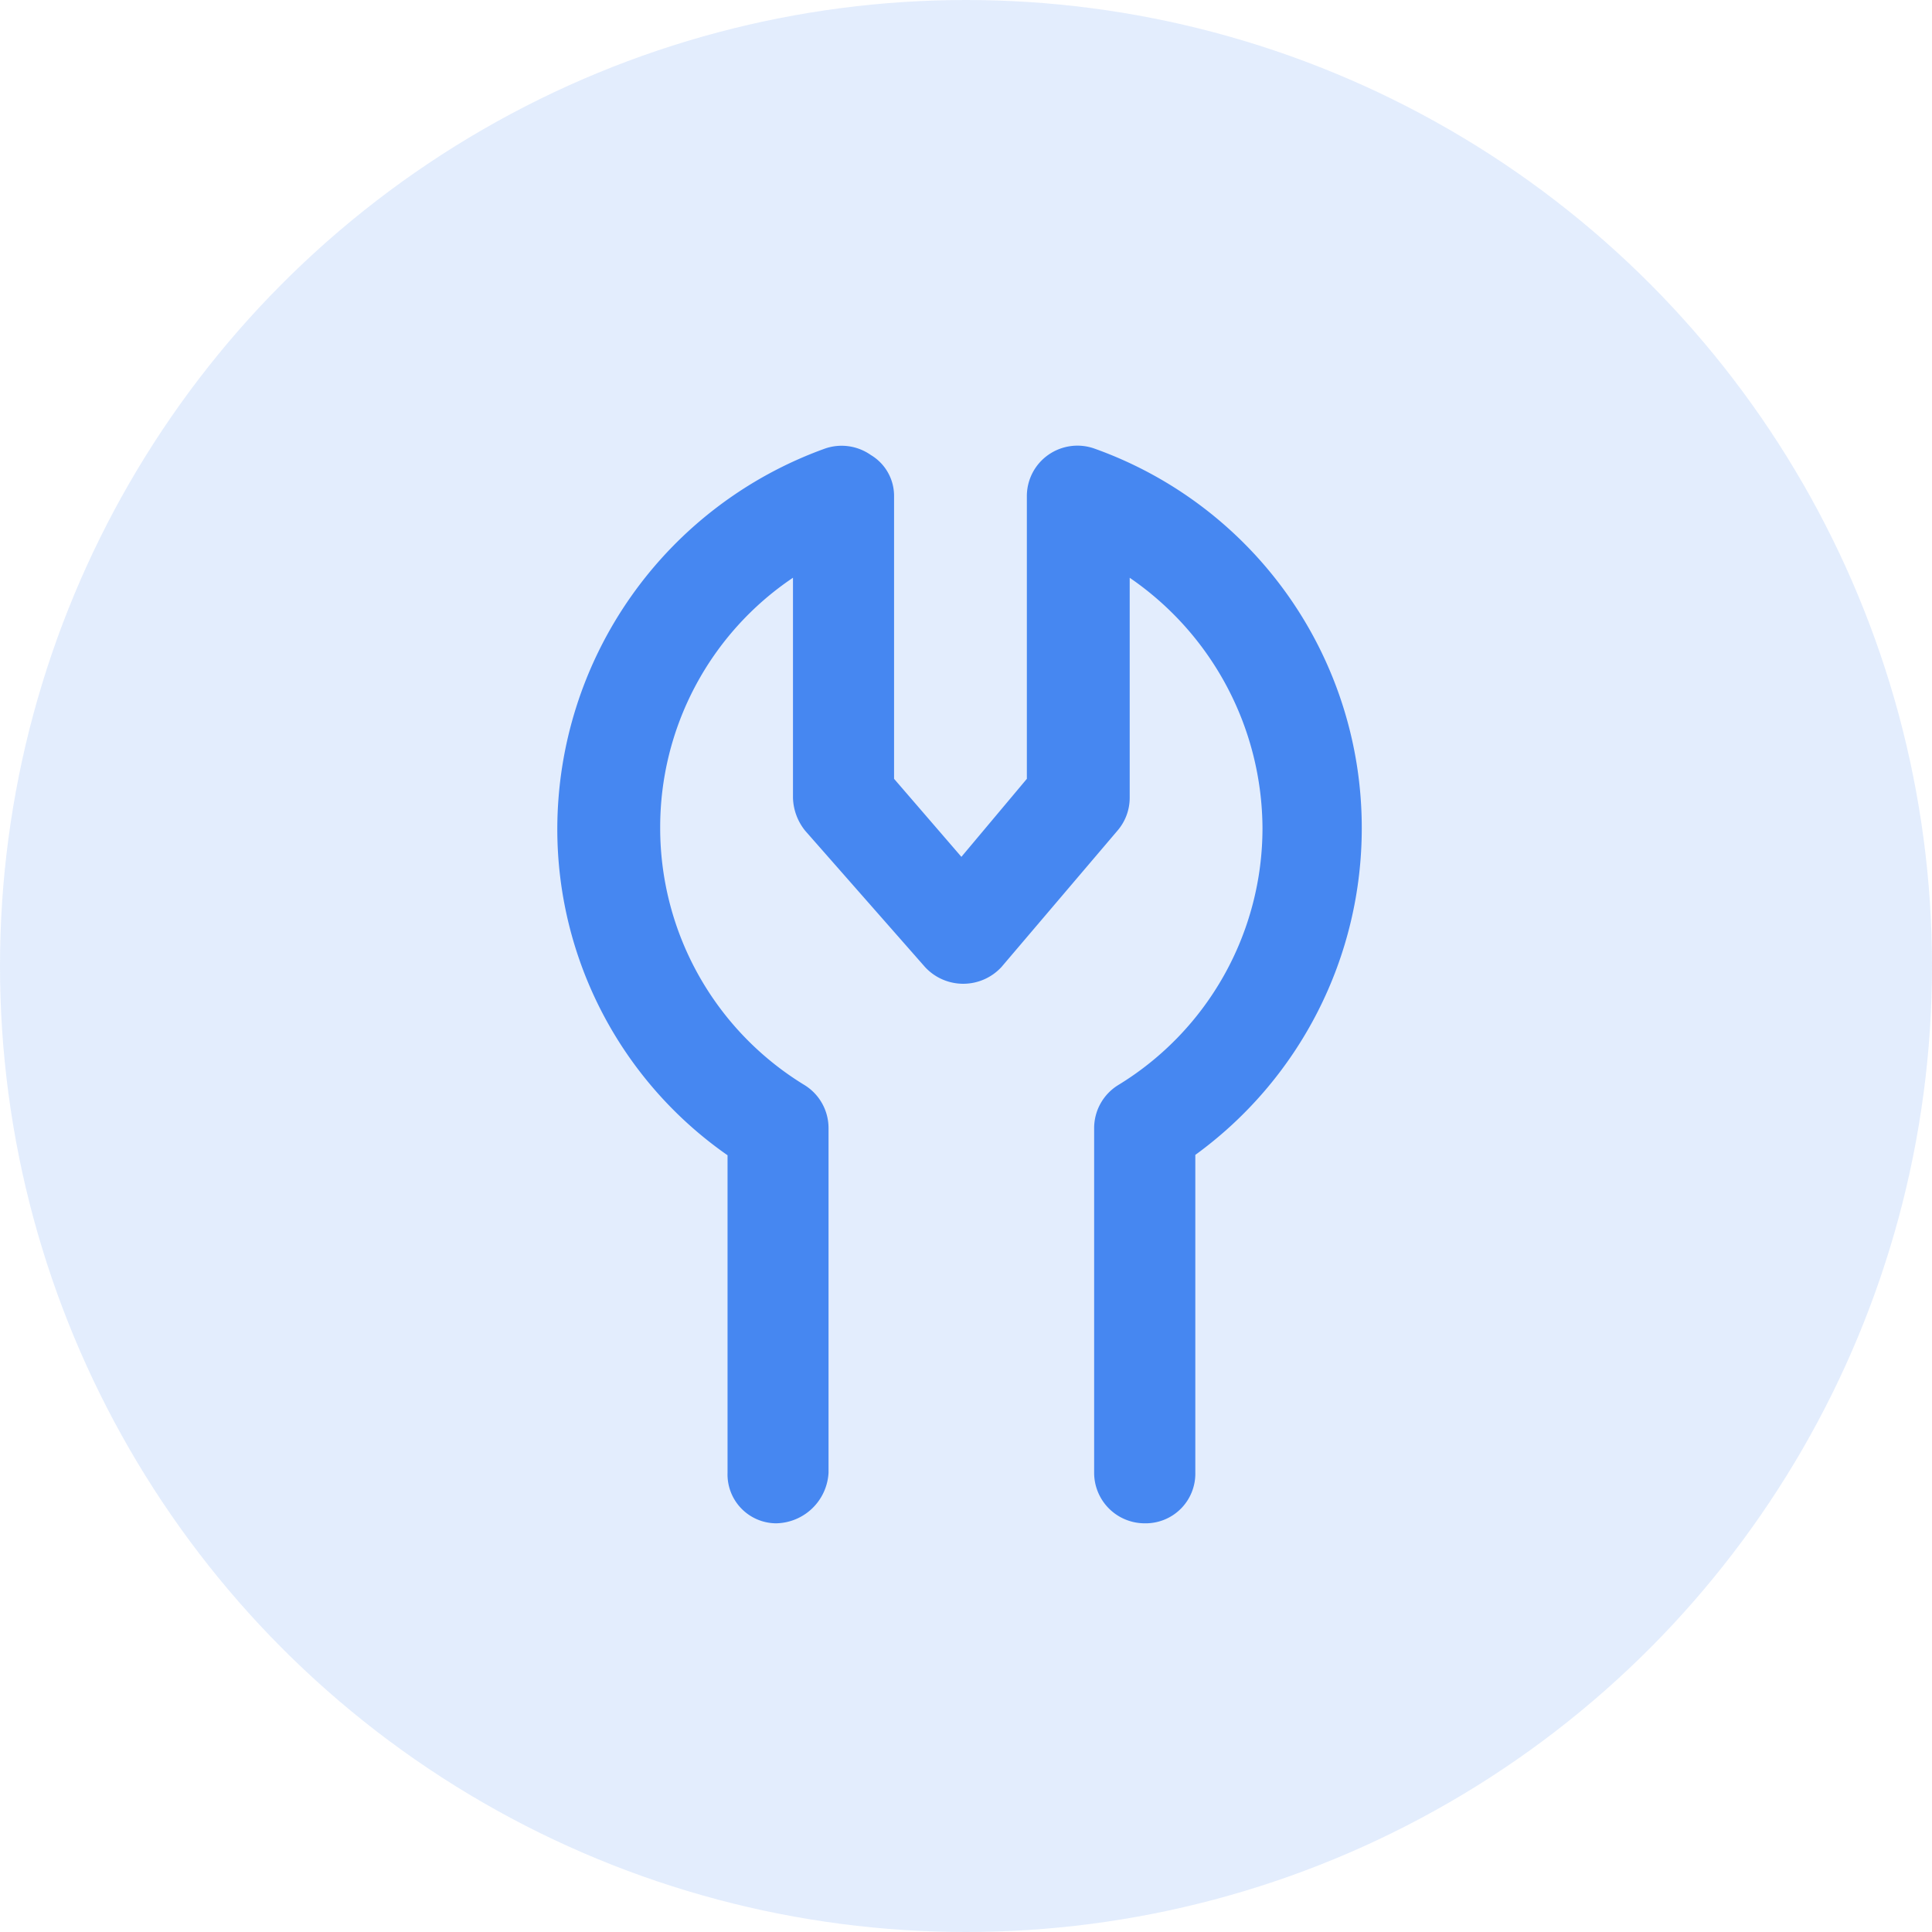 <svg xmlns="http://www.w3.org/2000/svg" width="52" height="52" viewBox="0 0 52 52"><g transform="translate(-249 -275)"><circle cx="26" cy="26" r="26" transform="translate(249 275)" fill="rgba(70,135,241,0.15)"/><path d="M15.808,3.625a1.36,1.36,0,0,1-1.359-1.359V-7.012a1.361,1.361,0,0,1,.644-1.156,8.1,8.1,0,0,0,3.887-6.916,8.212,8.212,0,0,0-3.574-6.74v5.919a1.355,1.355,0,0,1-.331.889l-3.121,3.669a1.4,1.4,0,0,1-2.057,0L6.672-15.015a1.475,1.475,0,0,1-.329-.889v-5.921a8.088,8.088,0,0,0-3.574,6.74A8.1,8.1,0,0,0,6.656-8.169,1.36,1.36,0,0,1,7.3-7.013V2.264a1.438,1.438,0,0,1-1.41,1.361A1.315,1.315,0,0,1,4.582,2.266V-6.281A10.7,10.7,0,0,1,0-15.083,10.894,10.894,0,0,1,7.2-25.3a1.366,1.366,0,0,1,1.239.172,1.281,1.281,0,0,1,.625,1.107v7.608l1.812,2.1,1.762-2.1v-7.608a1.355,1.355,0,0,1,.575-1.11,1.366,1.366,0,0,1,1.239-.172,10.834,10.834,0,0,1,7.2,10.212,10.864,10.864,0,0,1-4.48,8.8V2.258a1.336,1.336,0,0,1-1.361,1.367Z" transform="translate(264 312.375)" fill="#4687f1"/></g></svg>